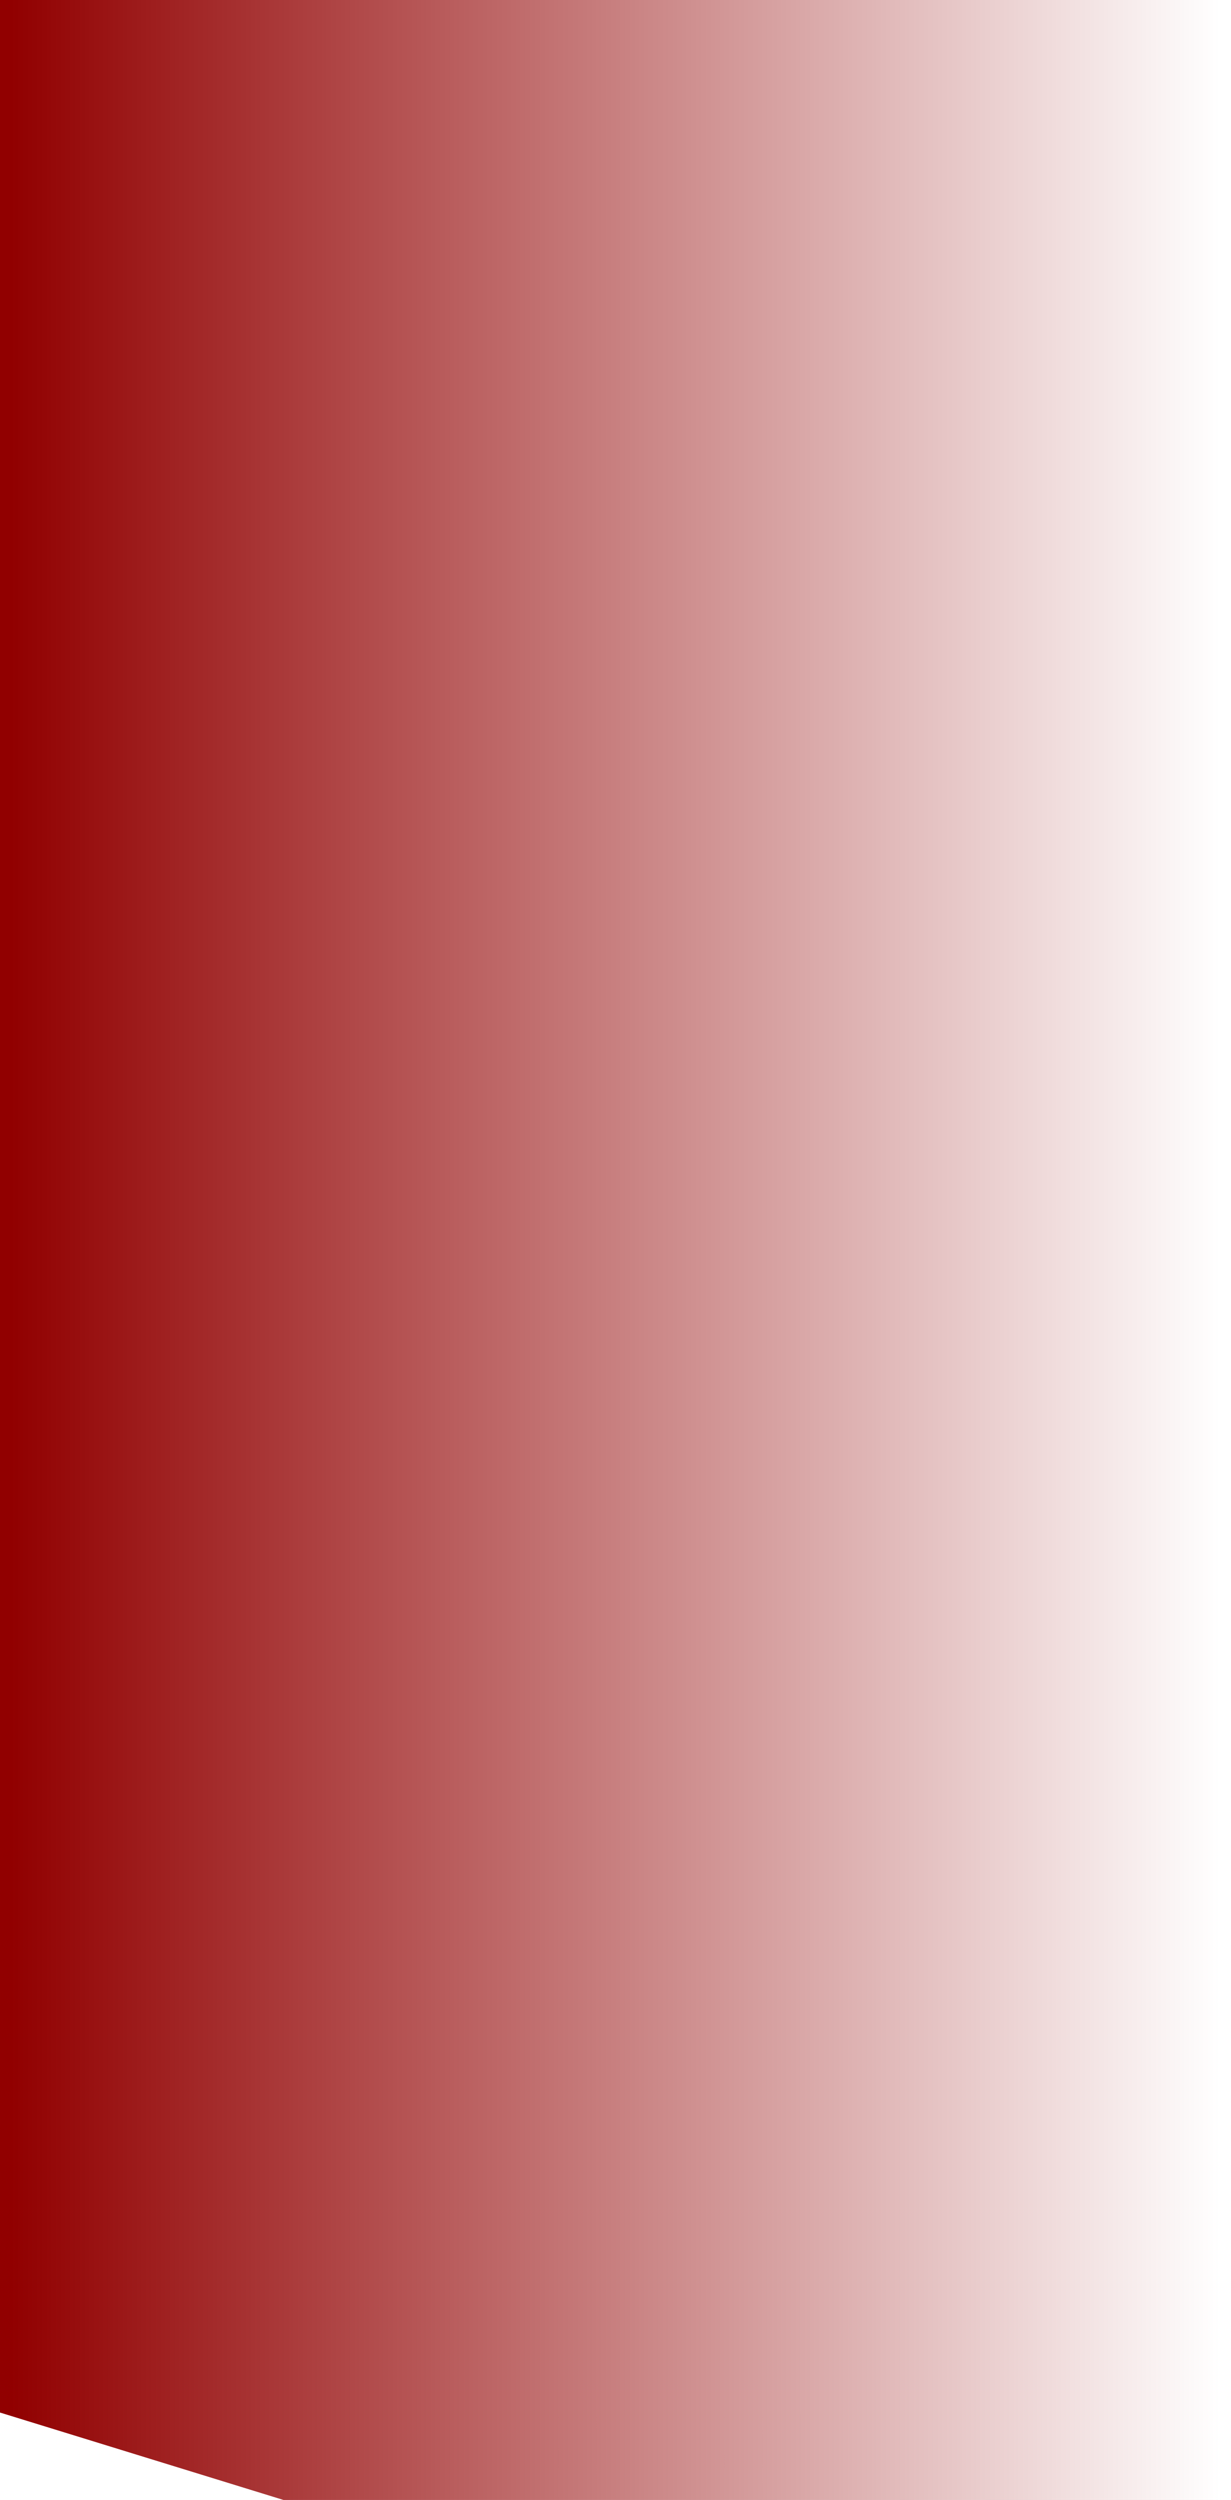<?xml version="1.0" encoding="UTF-8" standalone="no"?>
<svg xmlns:xlink="http://www.w3.org/1999/xlink" height="64.35px" width="31.7px" xmlns="http://www.w3.org/2000/svg">
  <g transform="matrix(1.0, 0.0, 0.0, 1.0, 6.3, 22.4)">
    <path d="M25.4 41.95 L1.0 41.95 -6.3 39.7 -6.3 -22.4 25.4 -22.4 25.4 41.95" fill="url(#gradient0)" fill-rule="evenodd" stroke="none"/>
  </g>
  <defs>
    <linearGradient gradientTransform="matrix(0.019, 0.0, 0.0, 0.039, 9.55, 9.8)" gradientUnits="userSpaceOnUse" id="gradient0" spreadMethod="pad" x1="-819.2" x2="819.2">
      <stop offset="0.0" stop-color="#910000"/>
      <stop offset="1.0" stop-color="#910000" stop-opacity="0.0"/>
    </linearGradient>
  </defs>
</svg>
